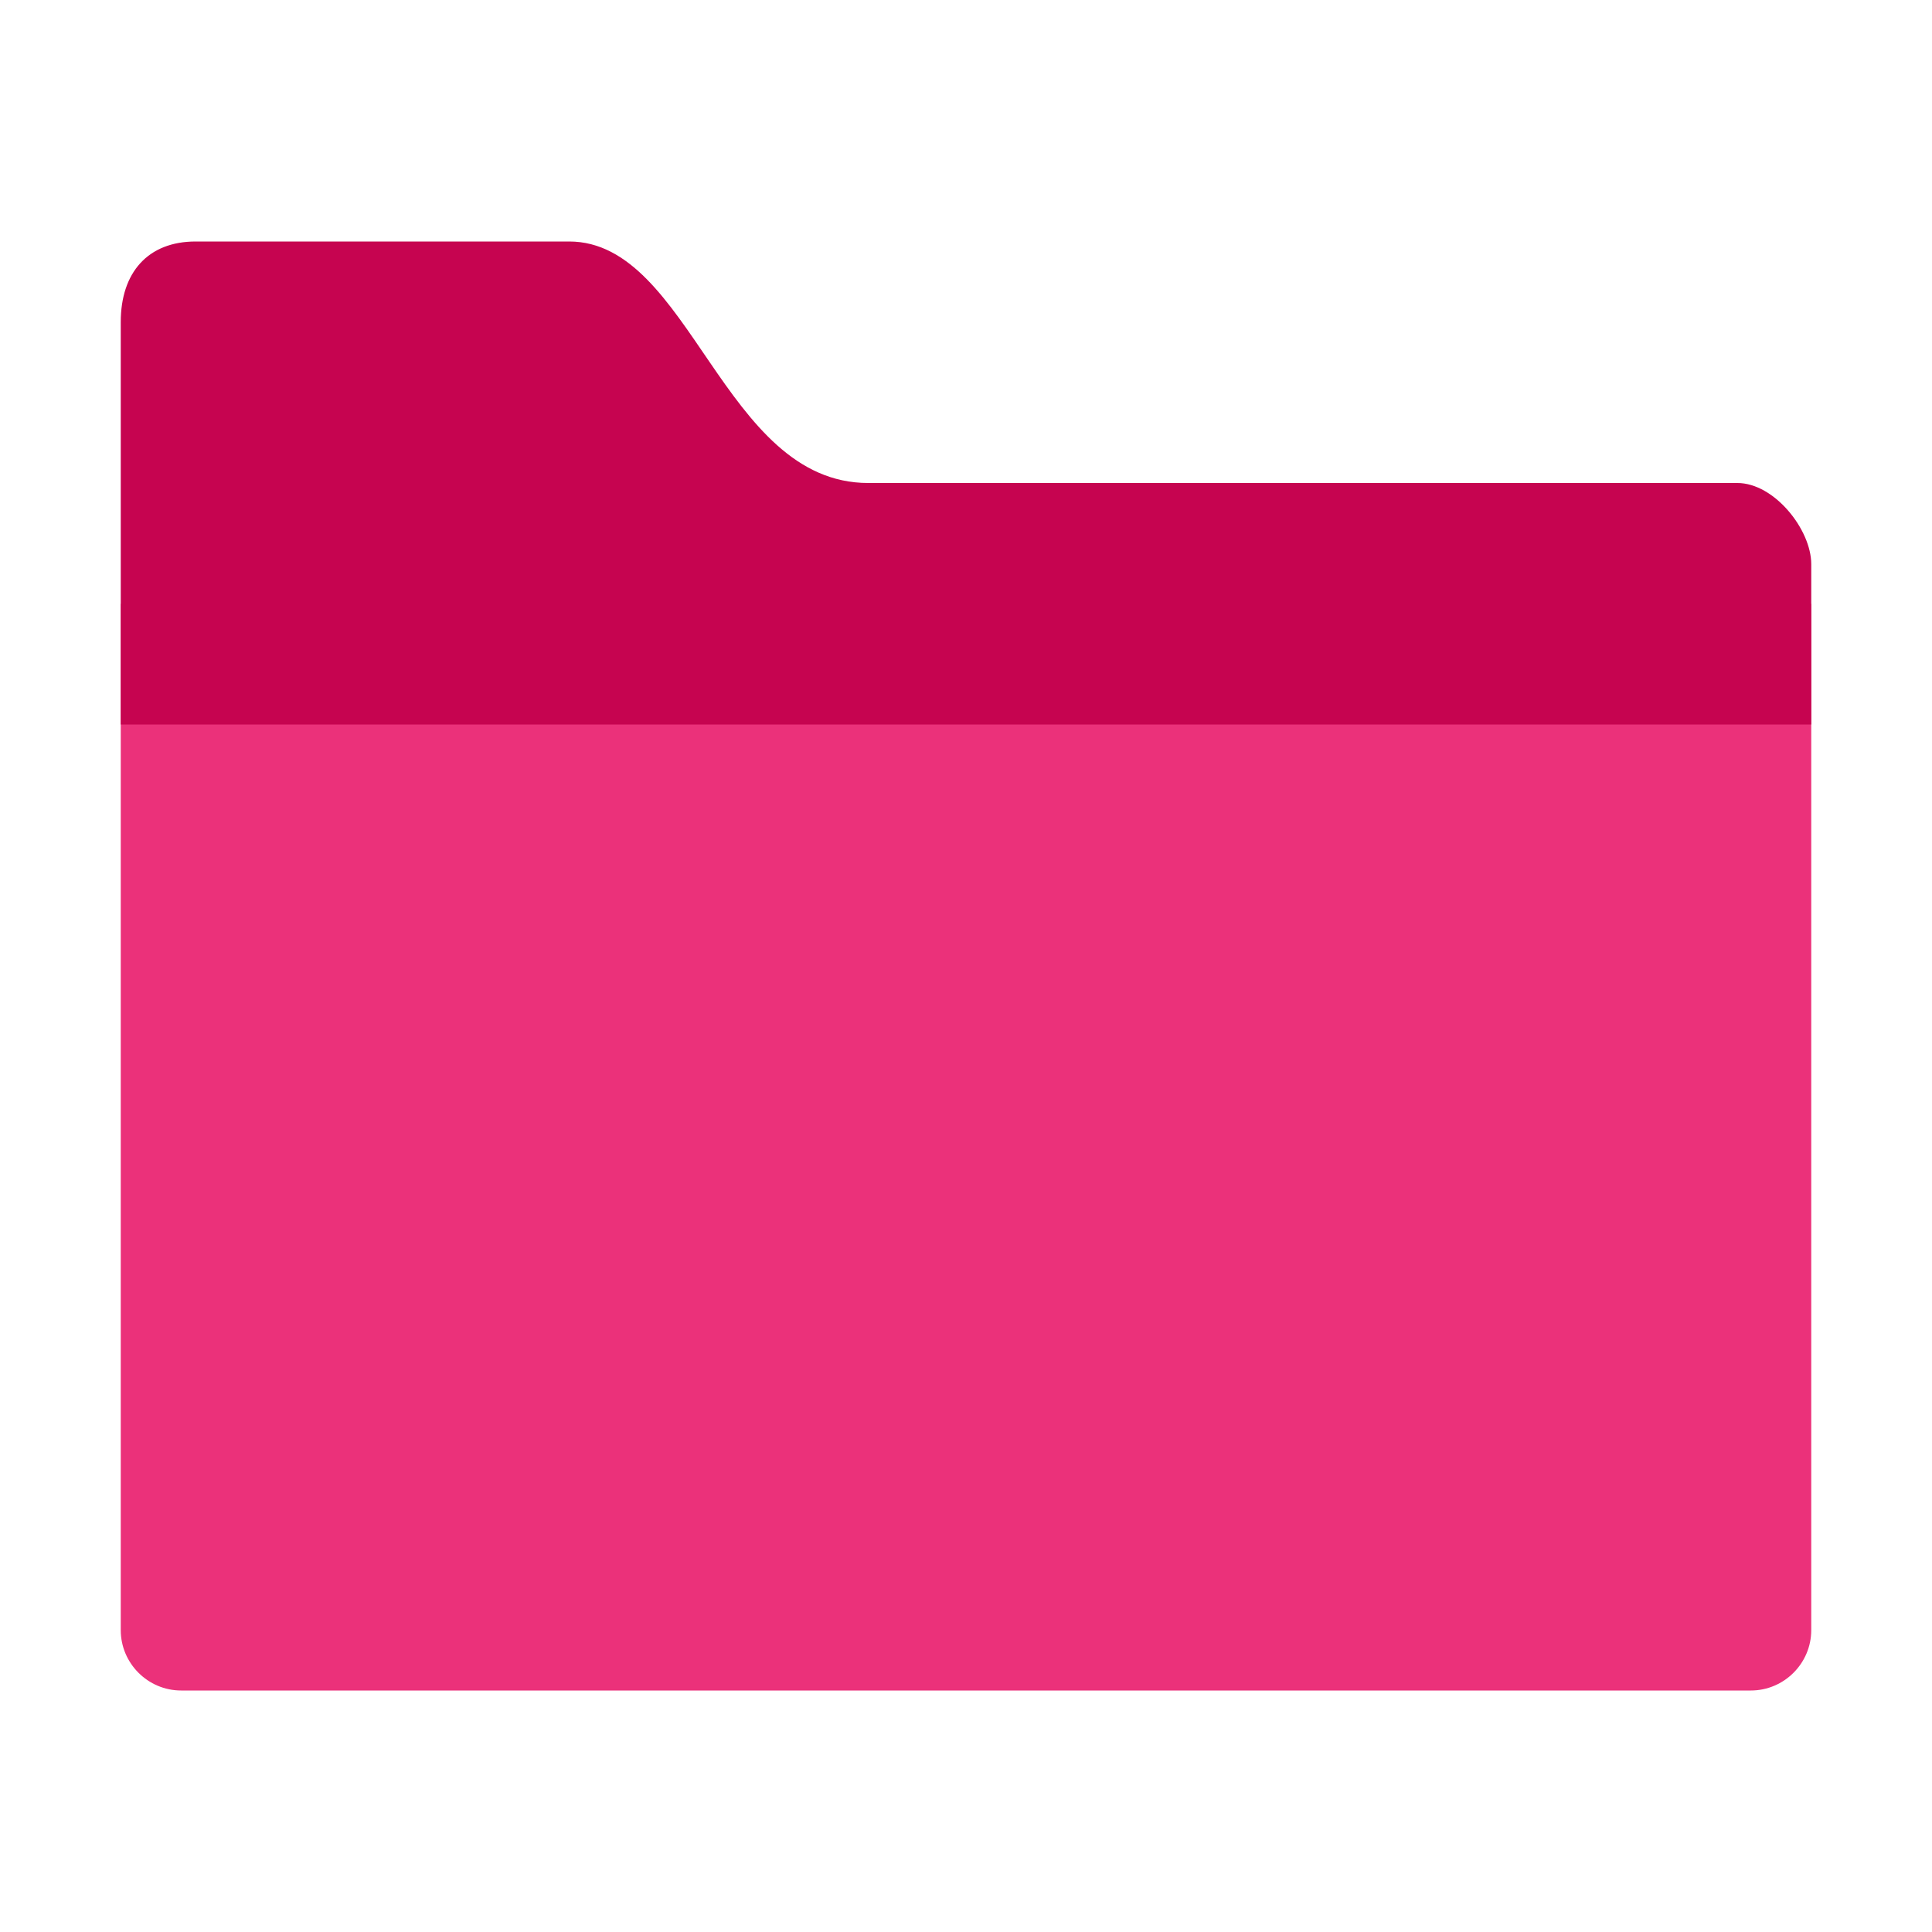 <svg width="16" height="16" xmlns="http://www.w3.org/2000/svg"><g fill="none" fill-rule="evenodd"><path d="M1.5 14h13c.275 0 .5-.225.5-.5V5H1v8.5c0 .275.225.5.5.5z" fill="#EB317A"/><path d="M14.388 4H7.19C5.984 4 5.722 2 4.714 2H1.62C1.225 2 1 2.257 1 2.667V6h14V4.672c0-.286-.306-.672-.612-.672z" fill="#C60450"/></g></svg>